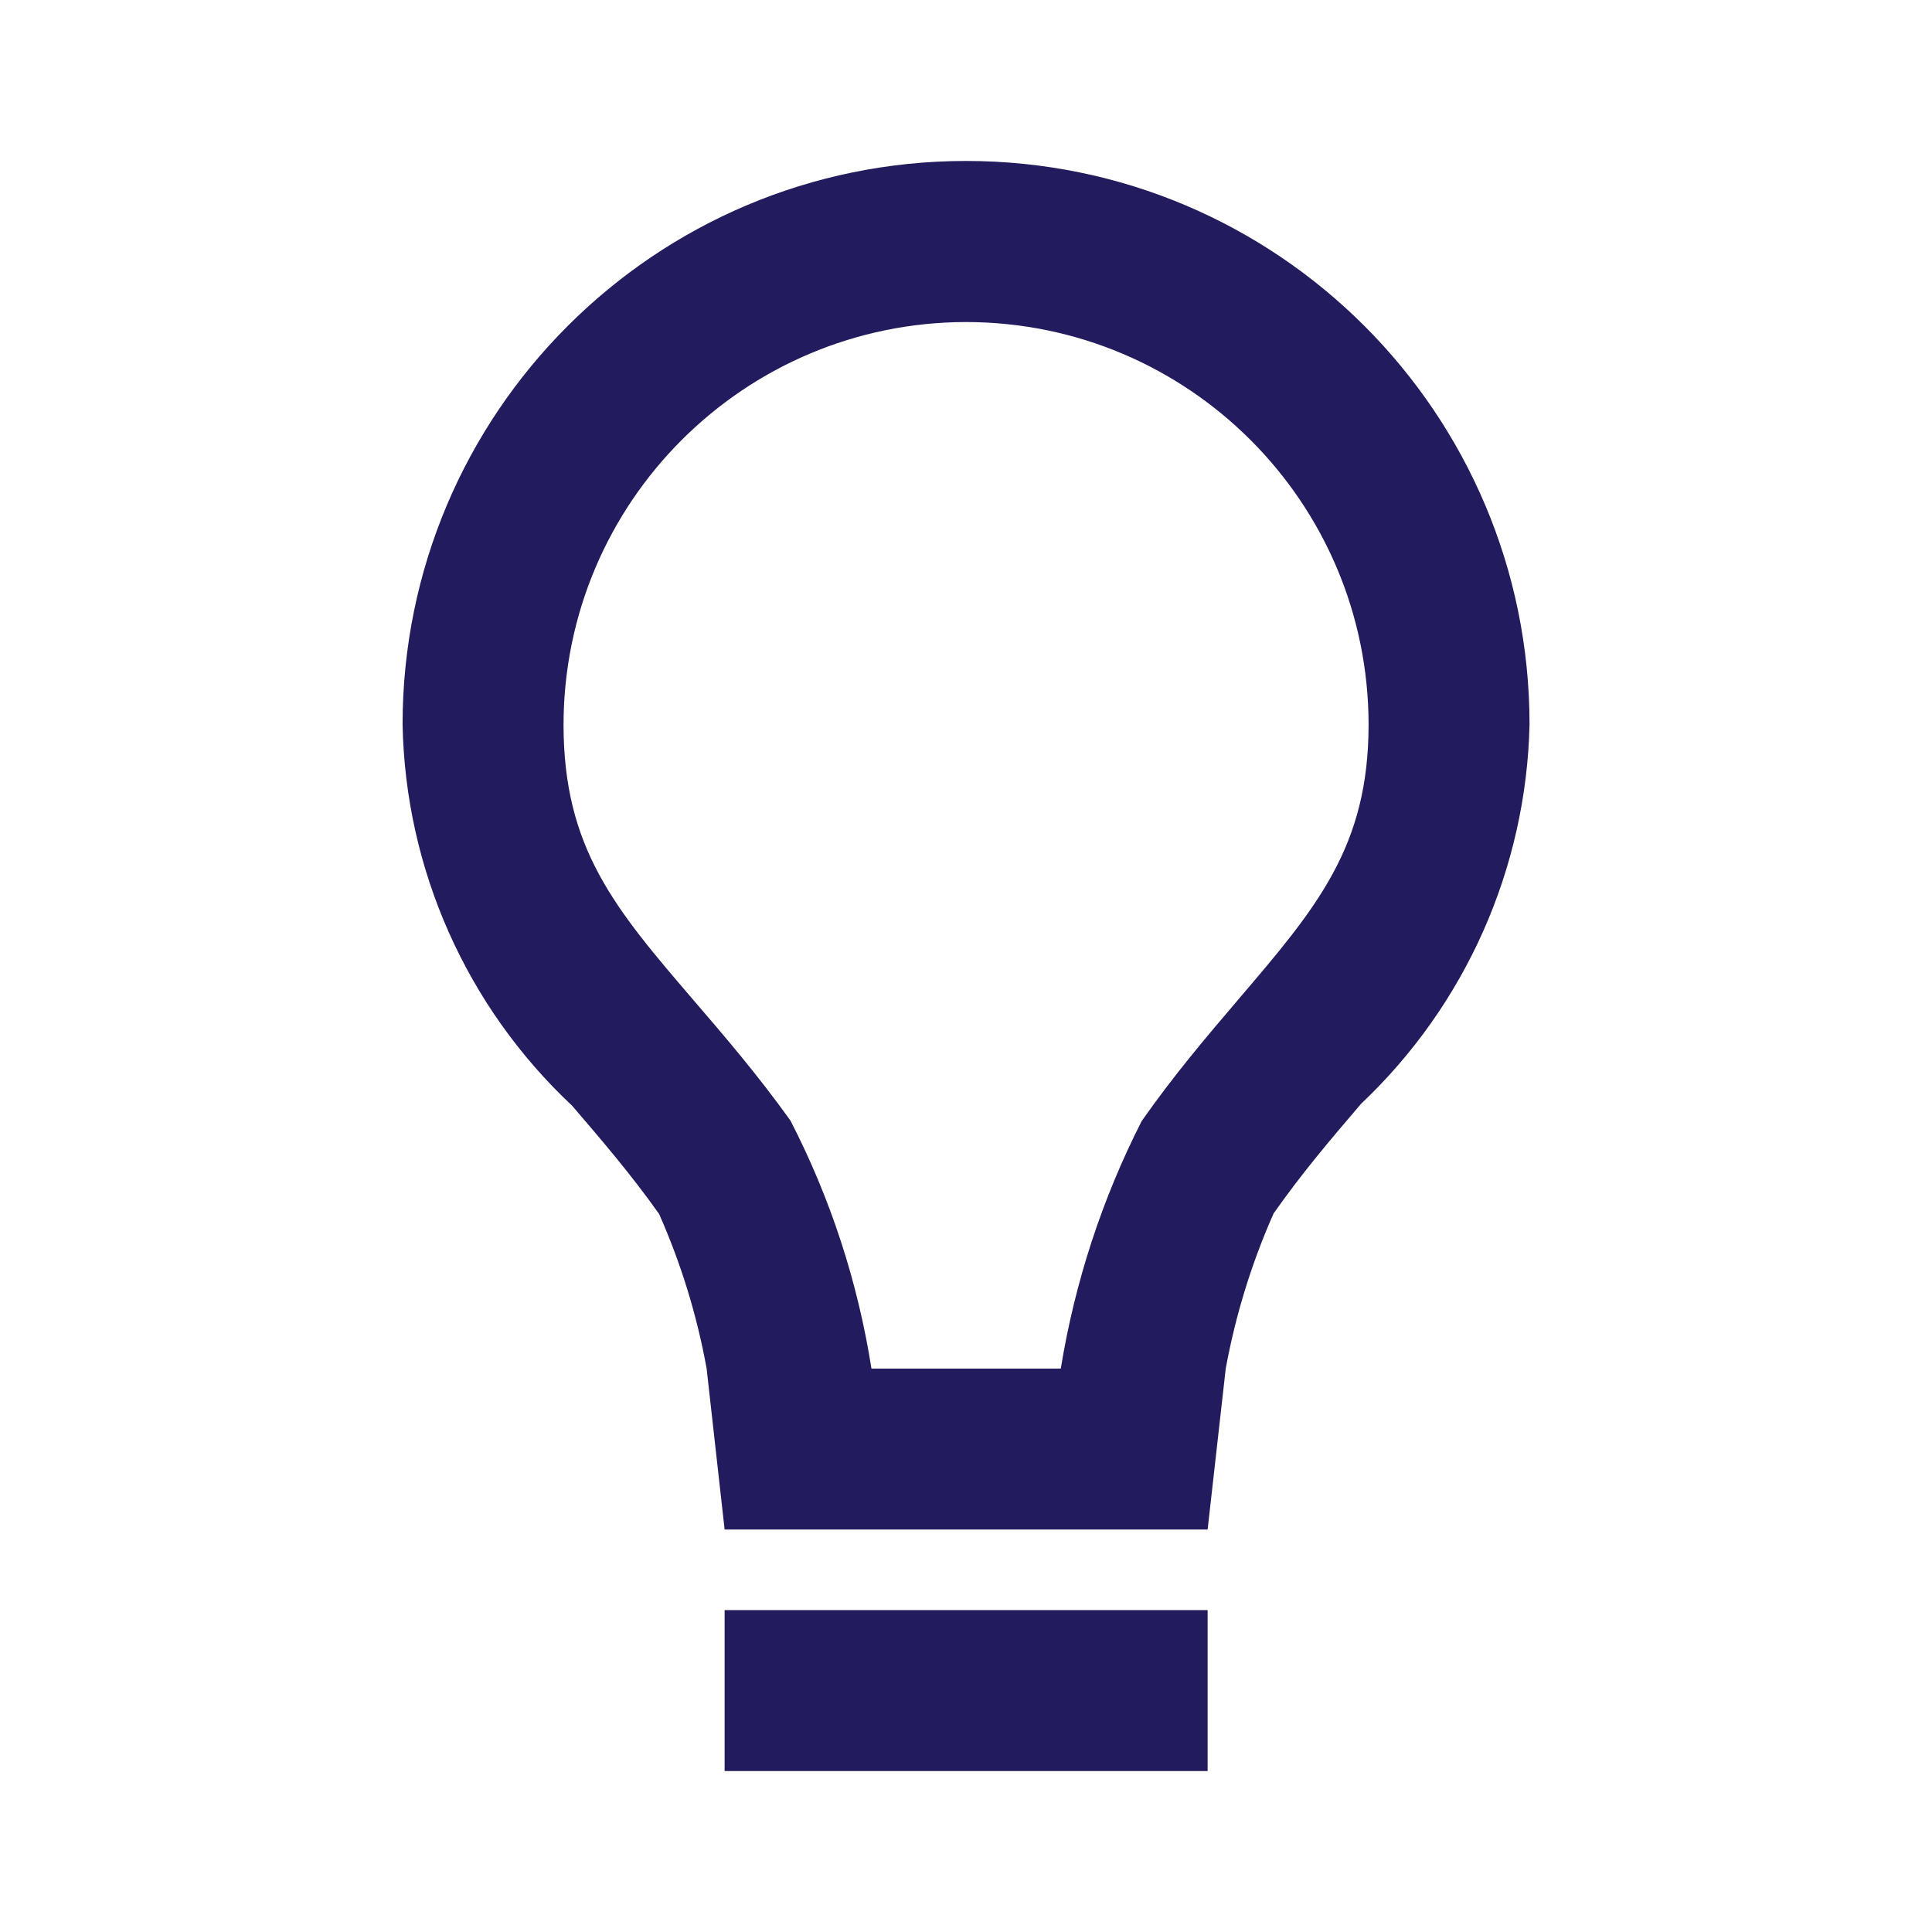 <svg width="16" height="16" viewBox="0 0 16 16" fill="none" xmlns="http://www.w3.org/2000/svg">
<path d="M10.001 14.667H6.001V13.334H10.001V14.667ZM10.001 12.667H6.001L5.852 11.334C5.772 10.893 5.64 10.463 5.458 10.053C5.222 9.72 4.976 9.435 4.738 9.157C3.863 8.337 3.357 7.199 3.334 6C3.334 3.423 5.423 1.333 8.001 1.333C10.578 1.333 12.667 3.423 12.667 6C12.64 7.191 12.138 8.322 11.272 9.141L11.261 9.154C11.023 9.432 10.778 9.72 10.547 10.05C10.365 10.461 10.232 10.892 10.151 11.334L10.001 12.667ZM8.001 2.667C6.161 2.669 4.67 4.16 4.667 6C4.667 7.029 5.097 7.529 5.746 8.286C5.993 8.573 6.273 8.899 6.546 9.28C6.878 9.924 7.104 10.617 7.217 11.334H8.785C8.901 10.62 9.127 9.928 9.455 9.284C9.722 8.903 10.001 8.575 10.247 8.287L10.257 8.275C10.905 7.516 11.334 7.013 11.334 6C11.332 4.16 9.841 2.669 8.001 2.667Z" fill="#221C5E"/>
</svg>
